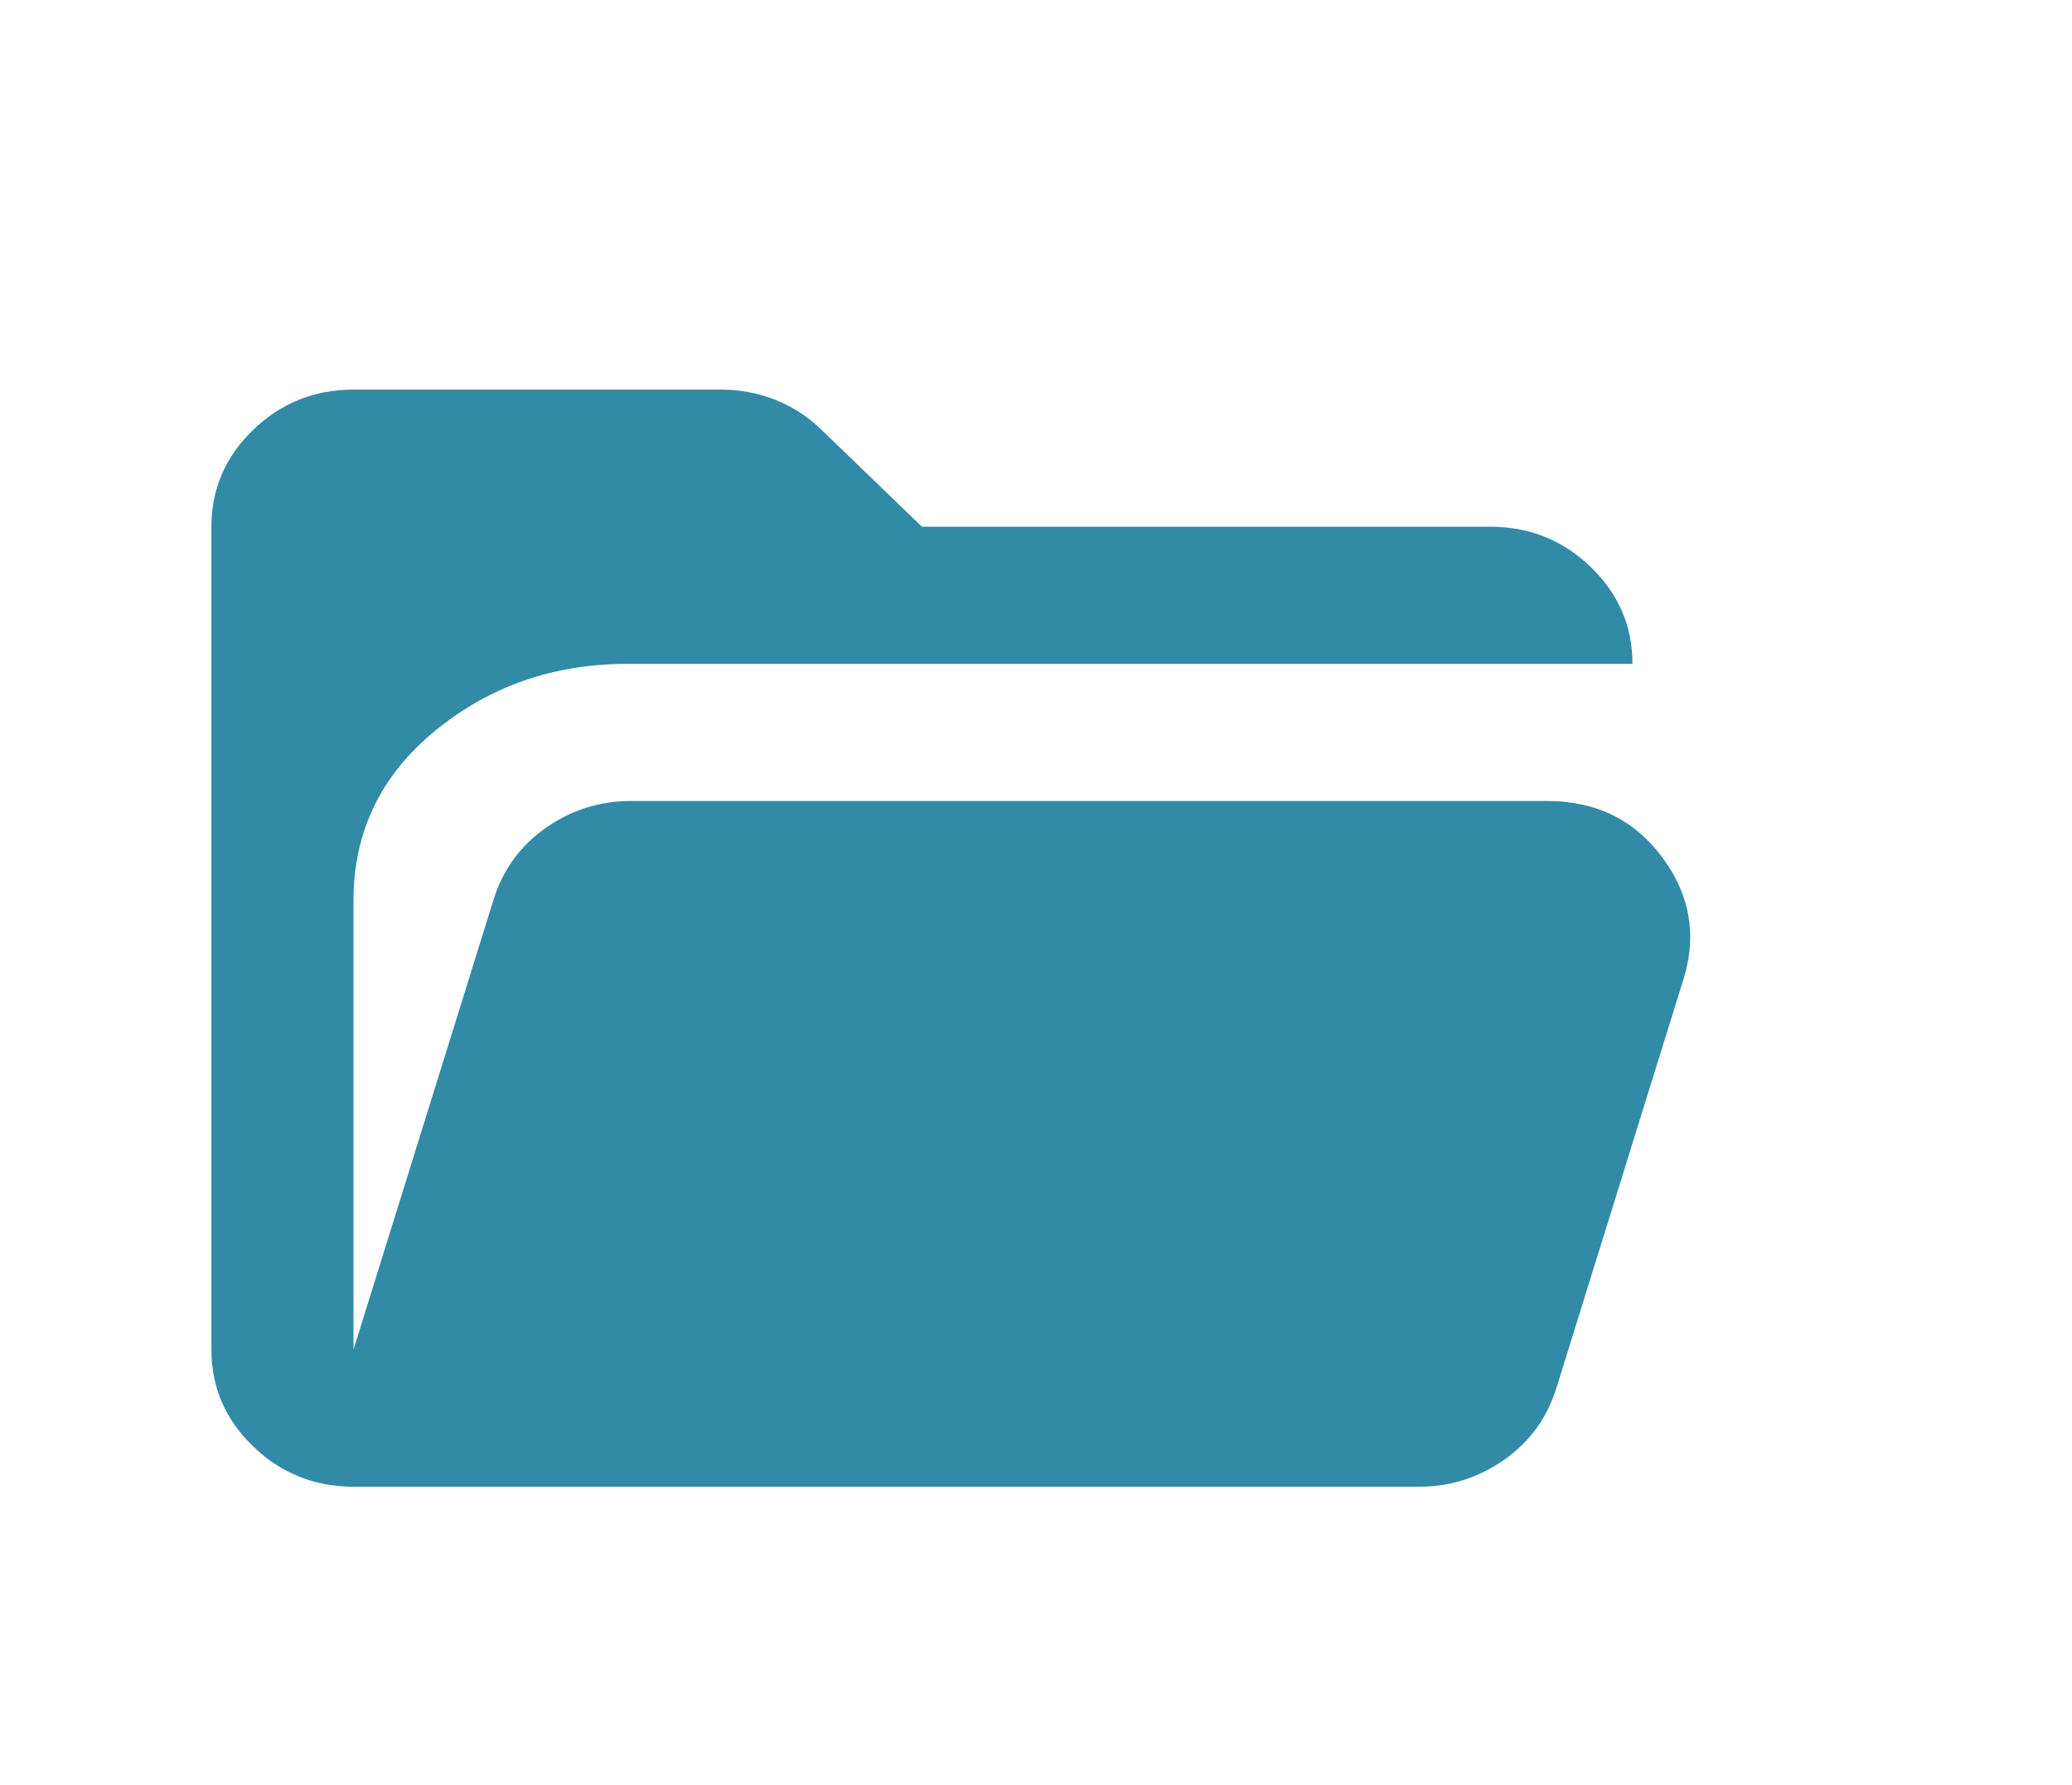 <svg width="65" height="56" viewBox="0 0 65 56" fill="none" xmlns="http://www.w3.org/2000/svg">
<mask id="mask0_147_2060" style="mask-type:alpha" maskUnits="userSpaceOnUse" x="0" y="0" width="65" height="56">
<rect x="0.812" y="0.75" width="63.375" height="54.5" fill="#D9D9D9"/>
</mask>
<g mask="url(#mask0_147_2060)">
<path d="M51.212 20.829H19.672C17.368 20.829 15.362 21.528 13.653 22.926C11.944 24.325 11.09 26.1 11.09 28.251V42.342L15.492 28.197C15.789 27.265 16.337 26.521 17.136 25.965C17.935 25.409 18.817 25.131 19.783 25.131H48.537C50.06 25.131 51.259 25.714 52.132 26.88C53.005 28.045 53.237 29.309 52.828 30.671L48.816 43.579C48.519 44.511 47.971 45.255 47.172 45.811C46.373 46.367 45.491 46.645 44.525 46.645H11.09C9.864 46.645 8.814 46.223 7.941 45.381C7.068 44.538 6.632 43.525 6.632 42.342V16.526C6.632 15.343 7.068 14.33 7.941 13.488C8.814 12.645 9.864 12.224 11.09 12.224H22.625C23.219 12.224 23.786 12.331 24.325 12.546C24.863 12.761 25.337 13.066 25.746 13.461L28.922 16.526H46.754C47.98 16.526 49.03 16.948 49.903 17.79C50.776 18.633 51.212 19.646 51.212 20.829Z" fill="#318BA6"/>
</g>
</svg>
